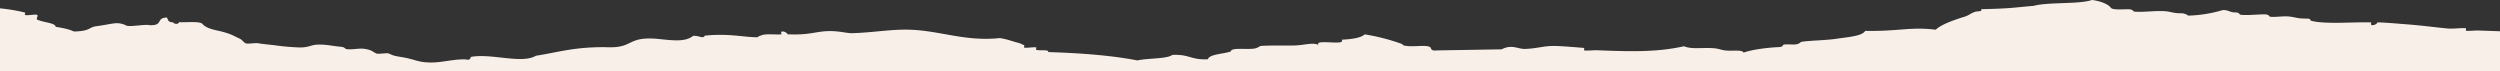 <svg id="elements" xmlns="http://www.w3.org/2000/svg" viewBox="0 0 1400 40"><rect x="0" y="0" width="1400" height="40" fill="#333333" stroke="none"/><defs><style>.cls-1{fill:#f8efe9;}</style></defs><title>rip-currentstudents</title><path class="cls-1" d="M1381,17.19c-.22-.1.11-1.36-.13-1.38-3.18-.23-6.71.4-9.89.17-3.6-.27-15.26-1.77-23.32-2.37-5.78-.44-10.94-.94-16.6-1.1,1.07,0-1.53,2.22-3.17,1.43-.19-.09.08-1.37-.13-1.38-7.89-.39-25.1,1.15-33.08-.82-1.87-.47.39-1.31-3.42-1.33-5.33,0-5.73-.9-10-1.21-3.11-.23-6.83.49-9.88.17-1-.11-.28-1.31-3.43-1.33-3.86,0-9.48.66-13.17.22-1.15-.13-.18-1.3-3.43-1.32-2.7,0-3.41-1.49-6.72-1.27a74.25,74.25,0,0,1-19.5,3.09c.7,0-1.6-1.31-3.43-1.32-5.35,0-5.69-1-10-1.21-5.31-.27-11.22.69-16.47.27-.69,0-.53-1.31-3.42-1.32-4.66,0-9.32.55-10-1.21q-3-2.94-10.28-4c-7.17,2.54-24.72,1.07-32.68,3.31-12.12,1-11.73,1.47-29.52,1.87,1.16,1.42-1.72,1-3.16,1.44-2.77.84-3.37,2-6.32,2.87-3.38,1-12.72,4-15.81,7.17-14.71-1.72-20.58,1-39.53.66-1.69,3-10,3.48-16.08,4.41-6,.91-14.47.93-19.64,1.72-.52.07-.9,1.15-3.16,1.43-2,.25-4.63-.2-6.59.11-1.13.18.1,1.31-3.16,1.43-5.27.21-14.54,1.26-19.5,3.09-.56-1.8-6.27-.8-10-1.21-2.74-.3-3.49-1-6.73-1.27-6.28-.49-12.28.75-16.6-1.1-14.11,3.14-27.6,3.14-49.28,2.21-1,0-6,.39-6.59.11-.23-.11.13-1.36-.13-1.38-4.07-.34-12.59-1.06-16.61-1.1-6.1-.07-9.38,1.41-16.34,1.66-4.06.14-7.4-2.77-13.17.22l-36.24.61c-2.78.3-3.16-.49-3.43-1.33-.95-2.19-8.69-.55-13.31-1.15-3.73-.49-1.17-.46-3.43-1.33a115.64,115.64,0,0,0-20.29-5.18c-2,1.89-6.79,2.69-12.91,3,2.71,3.7-15.63-.73-12.92,3-2.8-1.67-7.59,0-13.17.22-5,.18-13.59-.19-19.77.33.55,0-1.72,1.26-3.16,1.44-4.93.6-12.84-.76-13.05,1.6-4.24,1.45-12.13,1.51-12.78,4.35-9.61.53-10.42-2.94-20-2.42-3.11,2.34-13.85,1.73-19.5,3.09-14.06-2.74-31.16-4.1-49.94-4.69.47-1.65-5-.6-6.73-1.27-.42-.16.37-1.27-.13-1.37-1.23-.26-5.72.52-6.58.11-.46-.22.41-1.22-.14-1.38-1.23-.36-1.61-.86-3.42-1.32-3.63-.93-6-2-10.15-2.6-19.32,2-32.79-4-49.95-4.68-10.25-.43-21.2,1.64-32.81,1.93-2.92.07-7.51-1.34-13.31-1.16-7.55.24-10.52,2.38-22.93,1.77.63,0-1.74-2.28-3.42-1.32-.16.09.31,1.36.13,1.37-3,.2-7-.24-9.89.17-1.06.16-4.24,1.46-3.16,1.44-7.35.18-16-2.31-29.78-.89-1.27,2-2.91-.09-6.59.12-4.29,3.48-11.11,2.62-19.63,1.71-17.93-1.62-13.3,5.48-29.25,4.63-17.68-.19-26.87,2.9-39.14,4.8-8,4.72-24.75-1.42-36.24.61-.81.14.21,2.18-3.16,1.43C254.24,33,247.37,35.13,241,35s-7.45-1.21-13.44-2.54c-2.23-.49-4.37-.69-6.72-1.27-1.27-.31-3-1.24-3.43-1.32-1.23-.24-5.75.51-6.59.11-2.65-1.25-2.59-2-6.85-2.65-2.89-.41-7,.62-9.89.17-1.15-.19-.63-1.08-3.42-1.33-5-.43-7.88-1.41-13.32-1.15-3,.14-4.82,1.68-9.74,1.54a121.73,121.73,0,0,1-13.32-1.16c-2.58-.32-6.49-.64-10-1.21-1.2-.19-5.79.49-6.59.11-1.6-.75-1.87-1.93-3.56-2.7-3.79-1.72-4.16-2.41-10.28-4-2.65-.68-8-1.41-10.28-4-1.2-1.85-8.36-1-13.31-1.16-.48,1.58-3.23.82-3.29.06-3.21,0-2.72-1.65-3.56-2.7-6.21.25-1.85,4.59-9.49,4.3-2.77-.66-10.89,1.1-13.18.22A11.29,11.29,0,0,0,64,13.08c-2.87.35-5.55,1-9.75,1.55-4.89.6-3.34,2.84-12.91,3-2.54-1.25-6.19-2-10.15-2.6-.26-2.25-6.34-2.29-10.28-4-1-.43.89-2.39-.26-2.75s-5.42.56-6.59.11c-.5-.19.42-1.23-.14-1.38A95.23,95.23,0,0,0,0,4.68V40H1400V17.52c-3.74-.15-7.8-.29-12.45-.44C1386.56,17.05,1381.54,17.46,1381,17.19Z"/></svg>